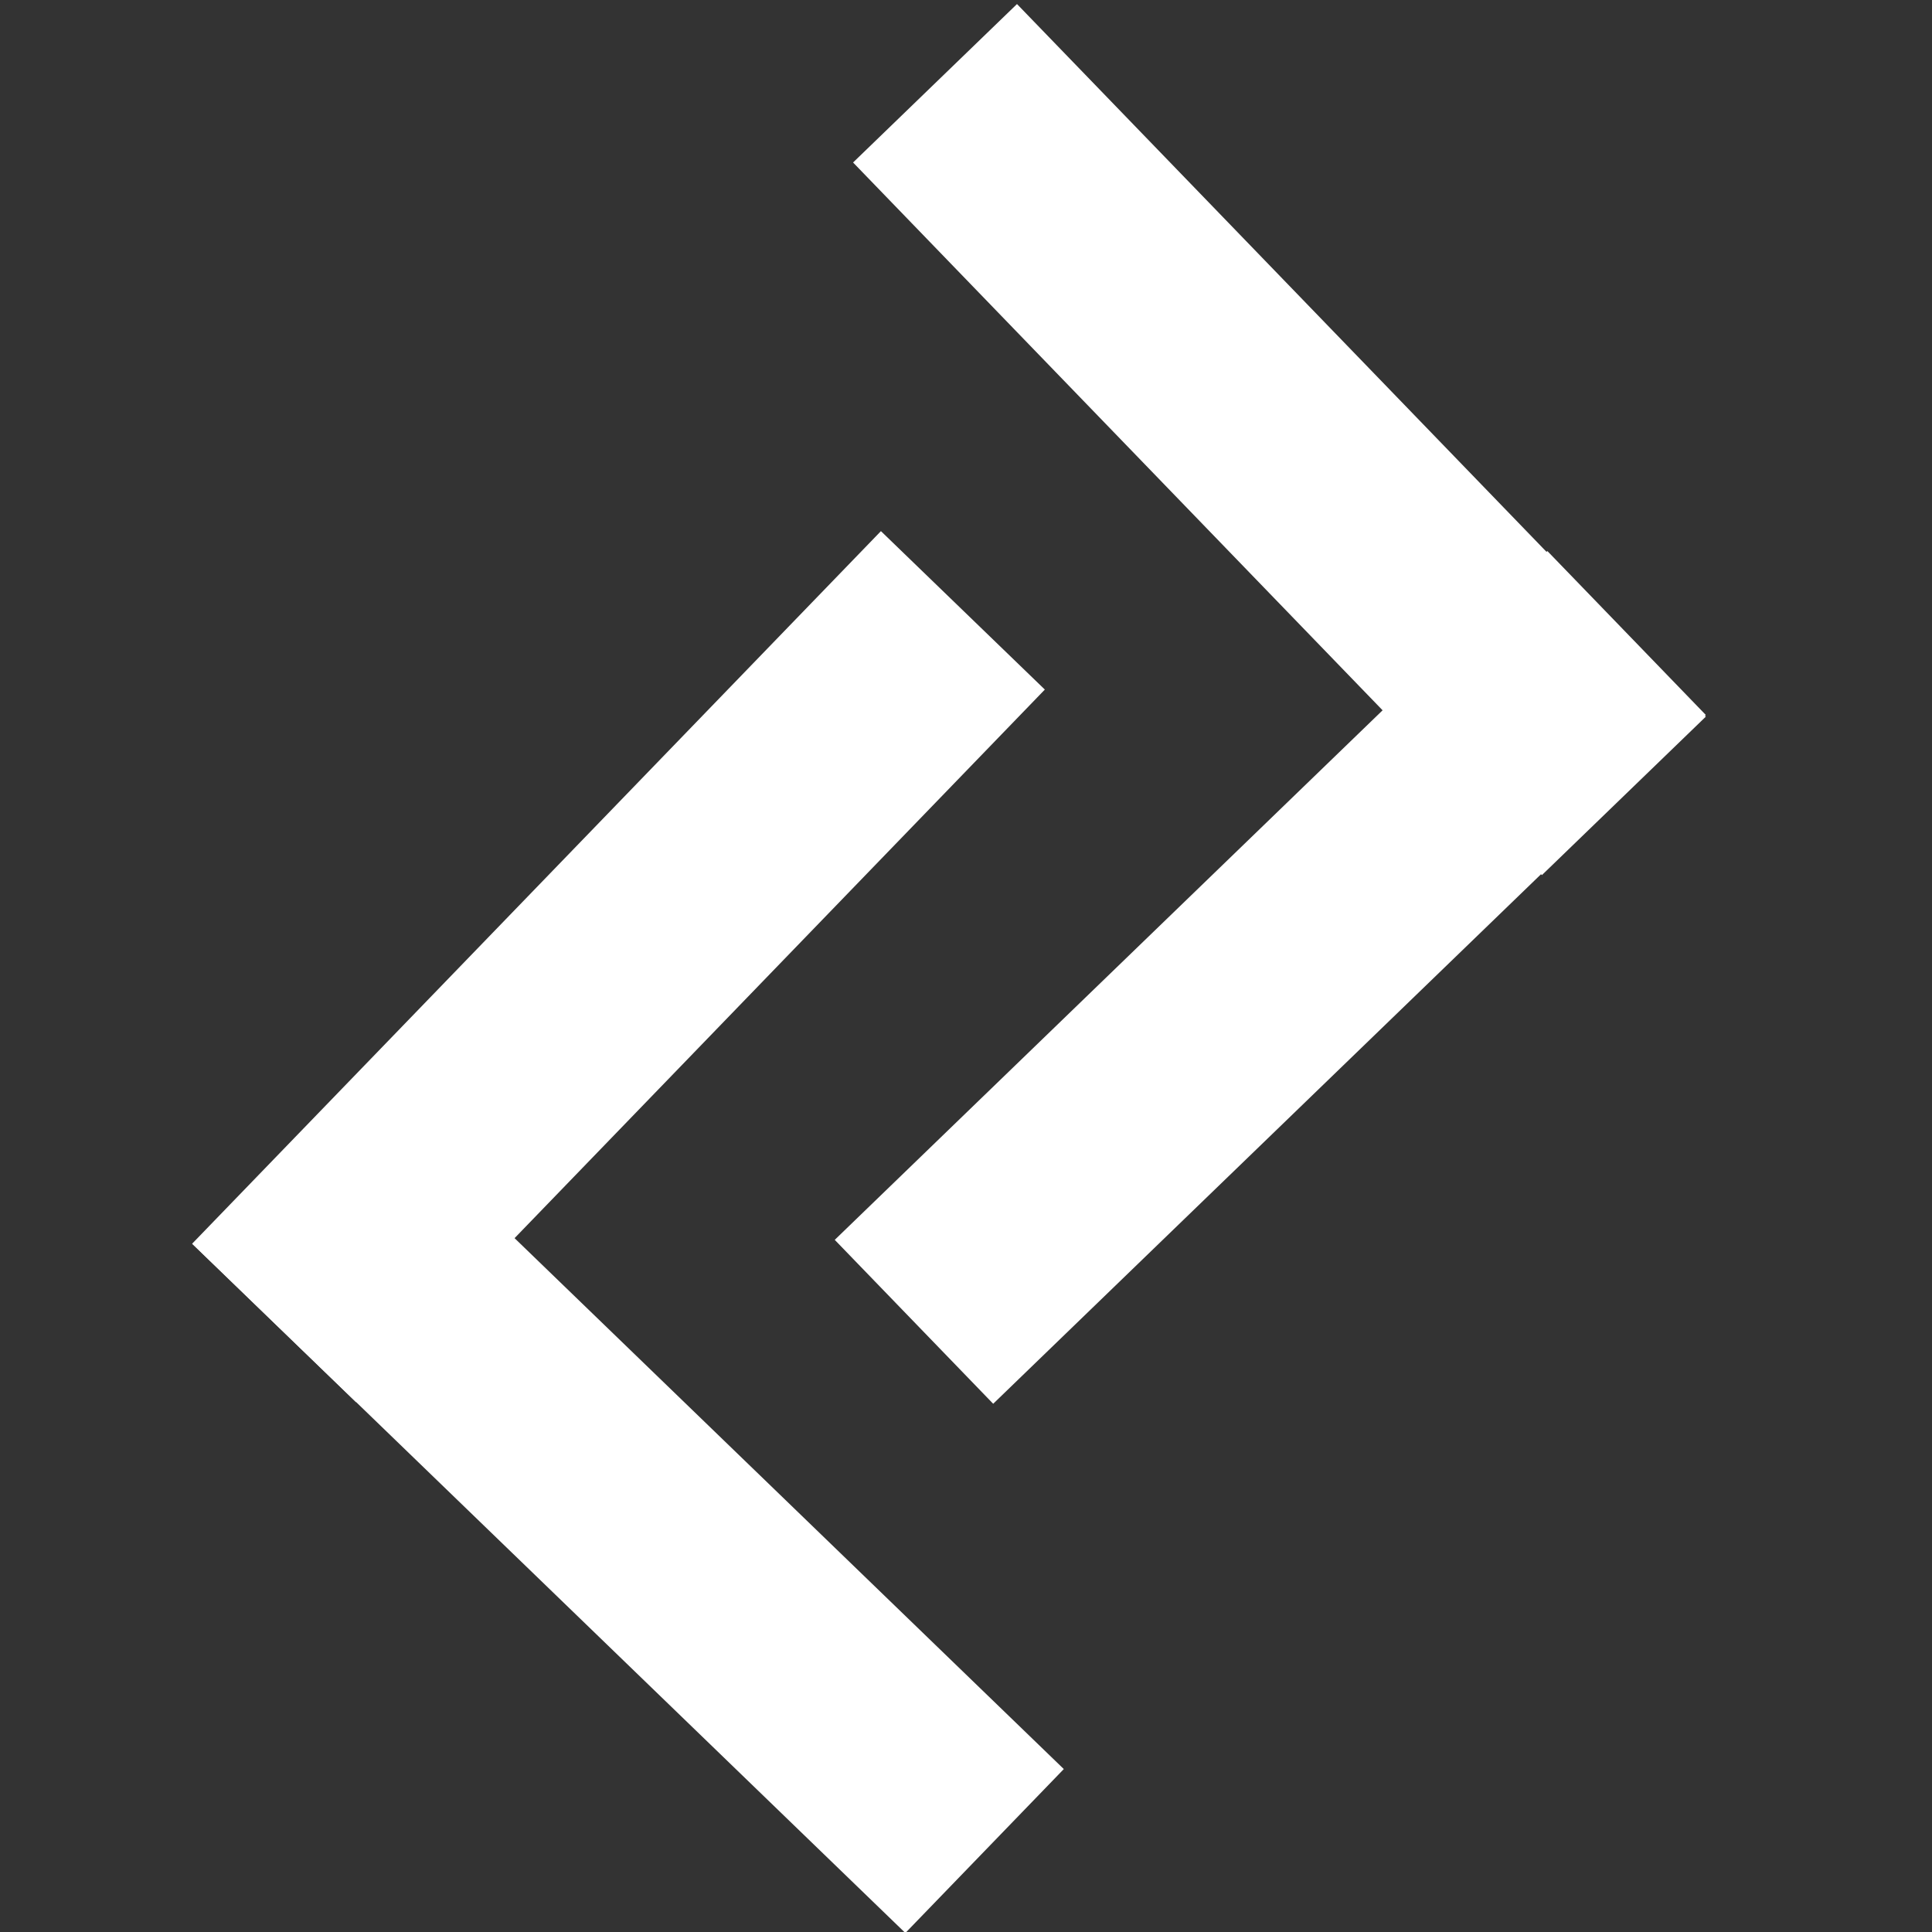 <?xml version="1.0" encoding="utf-8"?>
<!-- Generator: Adobe Illustrator 25.3.0, SVG Export Plug-In . SVG Version: 6.00 Build 0)  -->
<svg version="1.1" id="Camada_1" xmlns="http://www.w3.org/2000/svg" xmlns:xlink="http://www.w3.org/1999/xlink" x="0px" y="0px"
	 viewBox="0 0 100 100" style="enable-background:new 0 0 100 100;" xml:space="preserve">
<rect x="0" y="0" width="100" height="100" fill="#333333" stroke="none"/>
<style type="text/css">
	.st0{fill:#FFFFFF;}
</style>
<g>
	<g>
		<g>
			
				<rect x="6.4" y="44.1" transform="matrix(0.695 -0.719 0.719 0.695 -26.213 38.328)" class="st0" width="51.3" height="11.8"/>
		</g>
		<g>
			
				<rect x="26.6" y="52.3" transform="matrix(0.695 -0.719 0.719 0.695 -46.114 47.174)" class="st0" width="11.8" height="51.3"/>
		</g>
	</g>
	<g>
		<g>
			
				<rect x="60.3" y="-2.9" transform="matrix(0.719 -0.695 0.695 0.719 2.815 52.404)" class="st0" width="11.8" height="51.3"/>
		</g>
		<g>
			
				<rect x="40.1" y="44.7" transform="matrix(0.719 -0.695 0.695 0.719 -16.692 59.905)" class="st0" width="51.3" height="11.8"/>
		</g>
	</g>
</g>
</svg>
